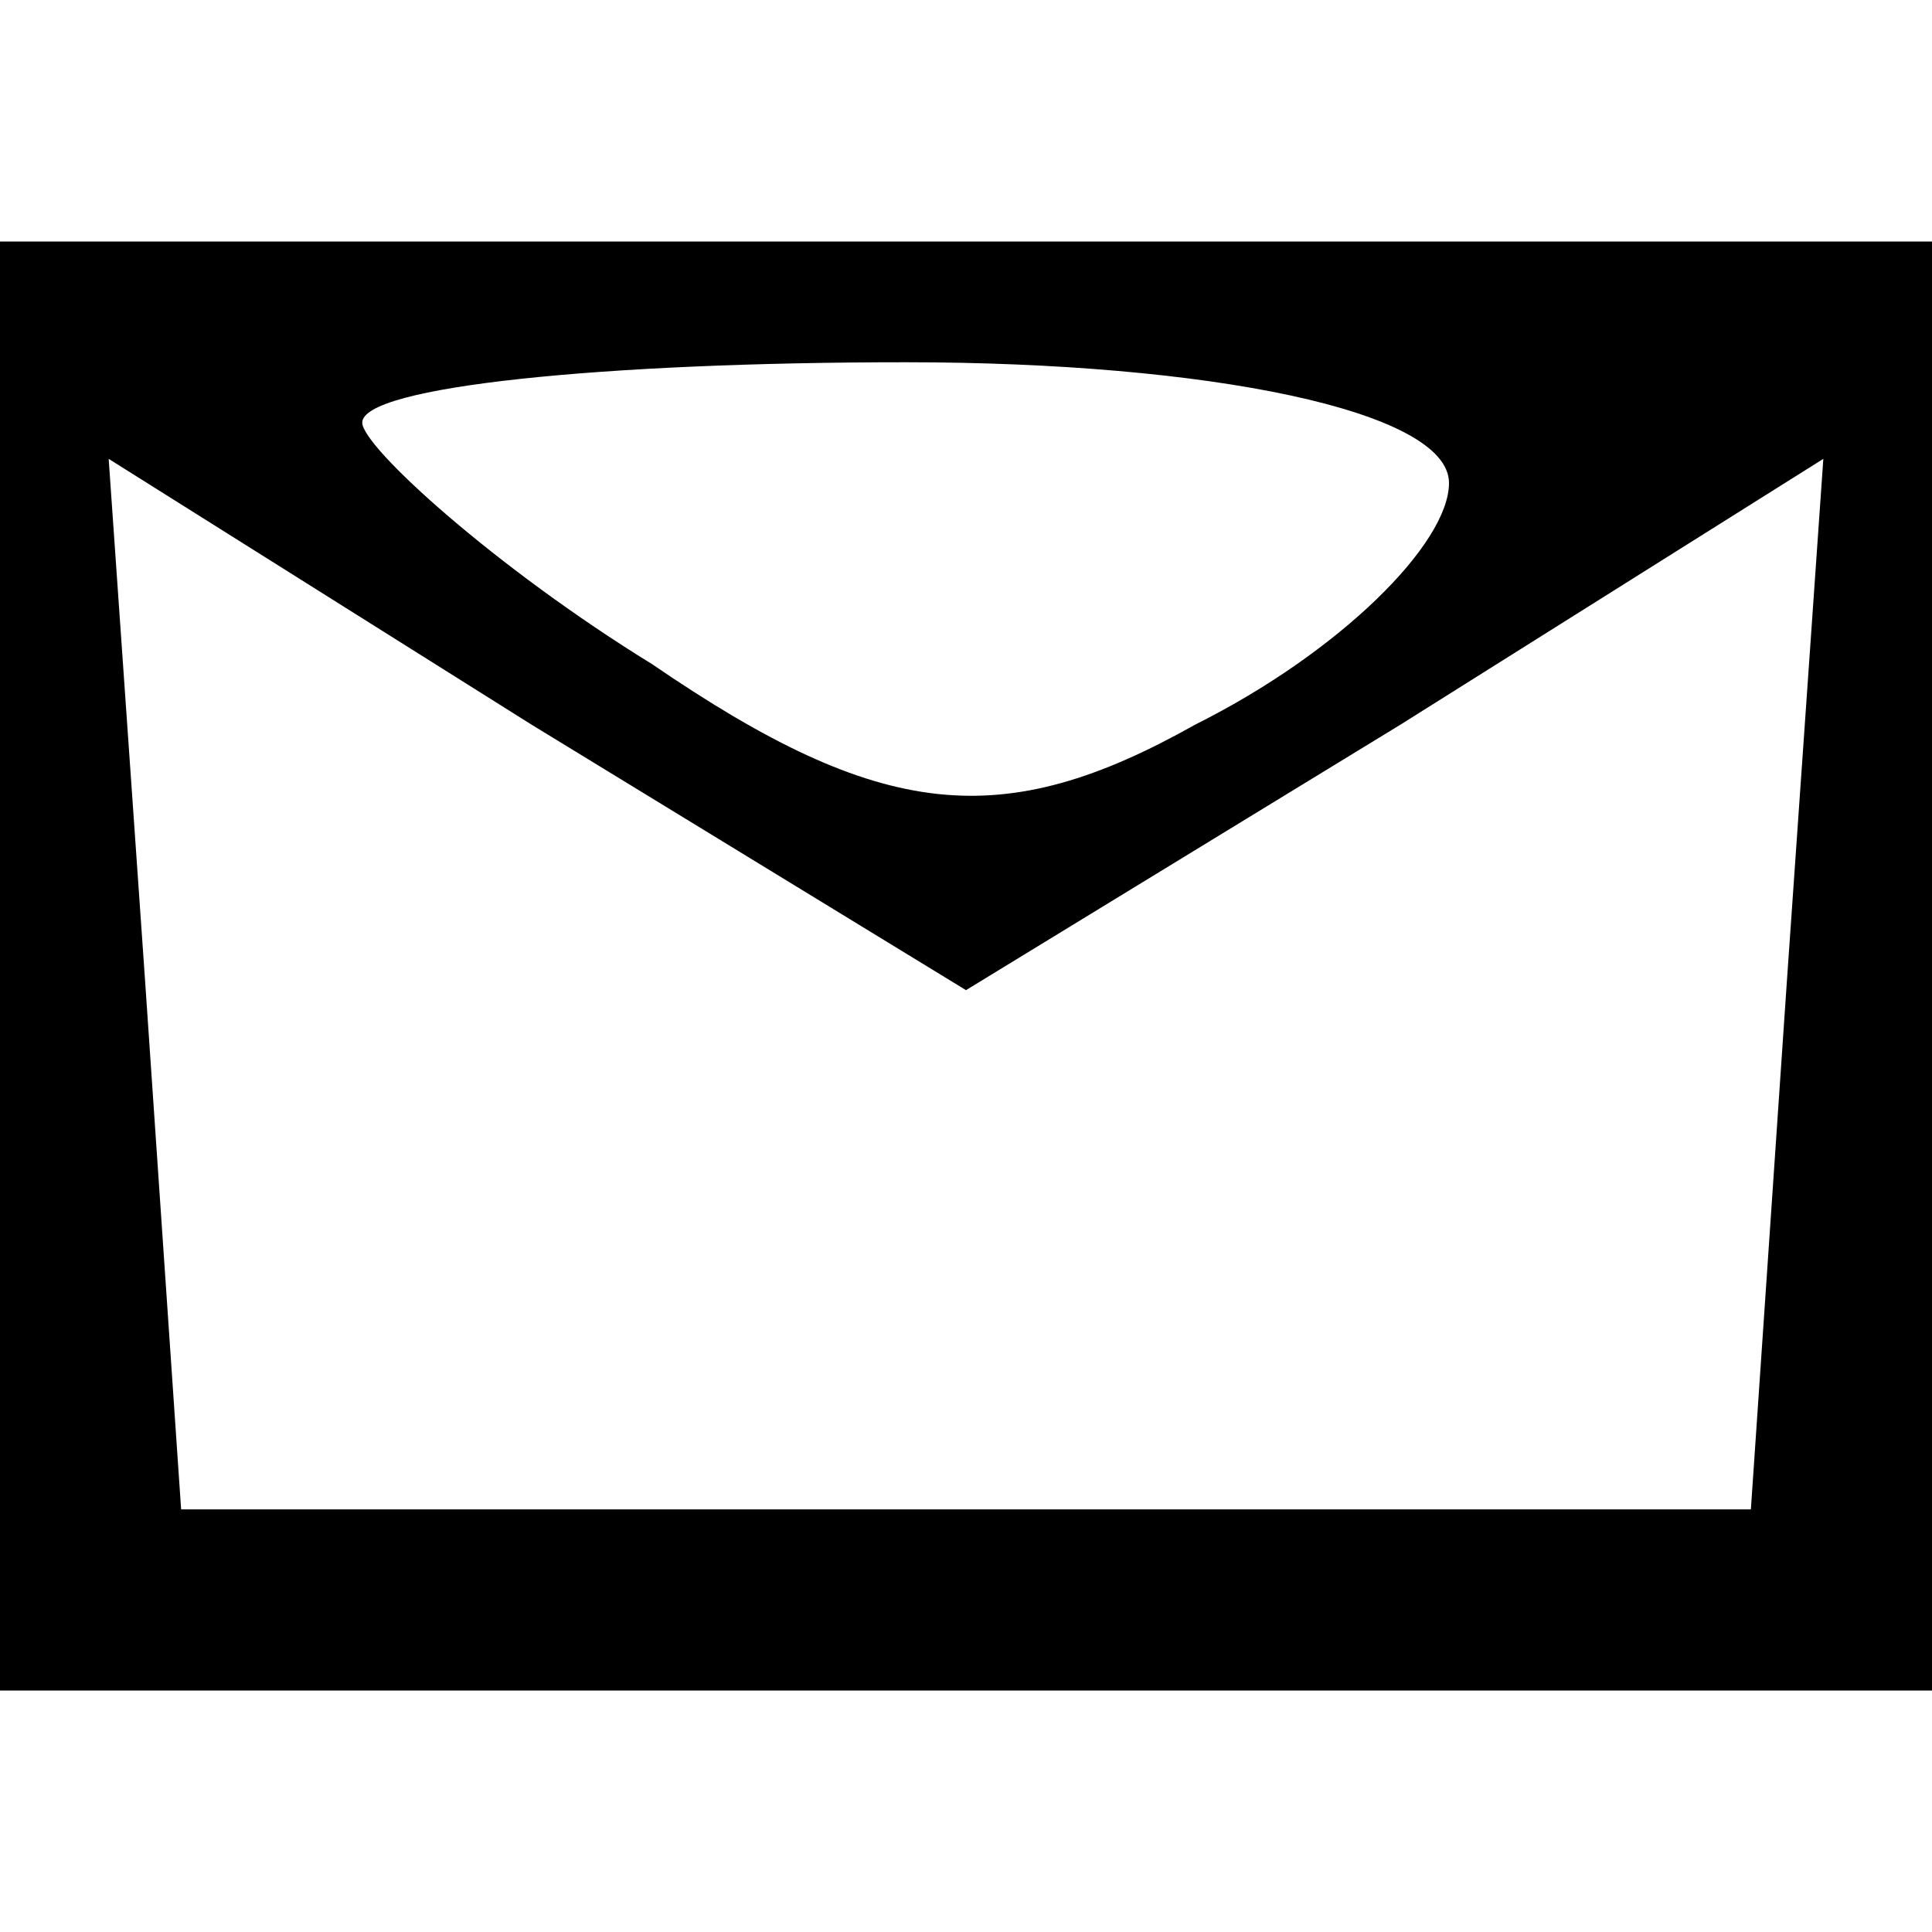 <?xml version="1.0" standalone="no"?>
<!DOCTYPE svg PUBLIC "-//W3C//DTD SVG 20010904//EN"
 "http://www.w3.org/TR/2001/REC-SVG-20010904/DTD/svg10.dtd">
<svg version="1.0" xmlns="http://www.w3.org/2000/svg"
 width="16pt" height="16pt" viewBox="0 0 16 16"
 preserveAspectRatio="xMidYMid meet">

<g transform="translate(0,16) scale(0.1,-0.1)"
fill="#000000" stroke="none">
<path d="M0 80 l0 -60 80 0 80 0 0 60 0 60 -80 0 -80 0 0 -60z m120 40 c0 -5
-9 -14 -21 -20 -16 -9 -26 -8 -45 5 -13 8 -24 18 -24 20 0 3 20 5 45 5 25 0
45 -4 45 -10z m-4 -20 l35 22 -3 -43 -3 -44 -65 0 -65 0 -3 44 -3 43 35 -22
36 -22 36 22z"/>
</g>
</svg>
